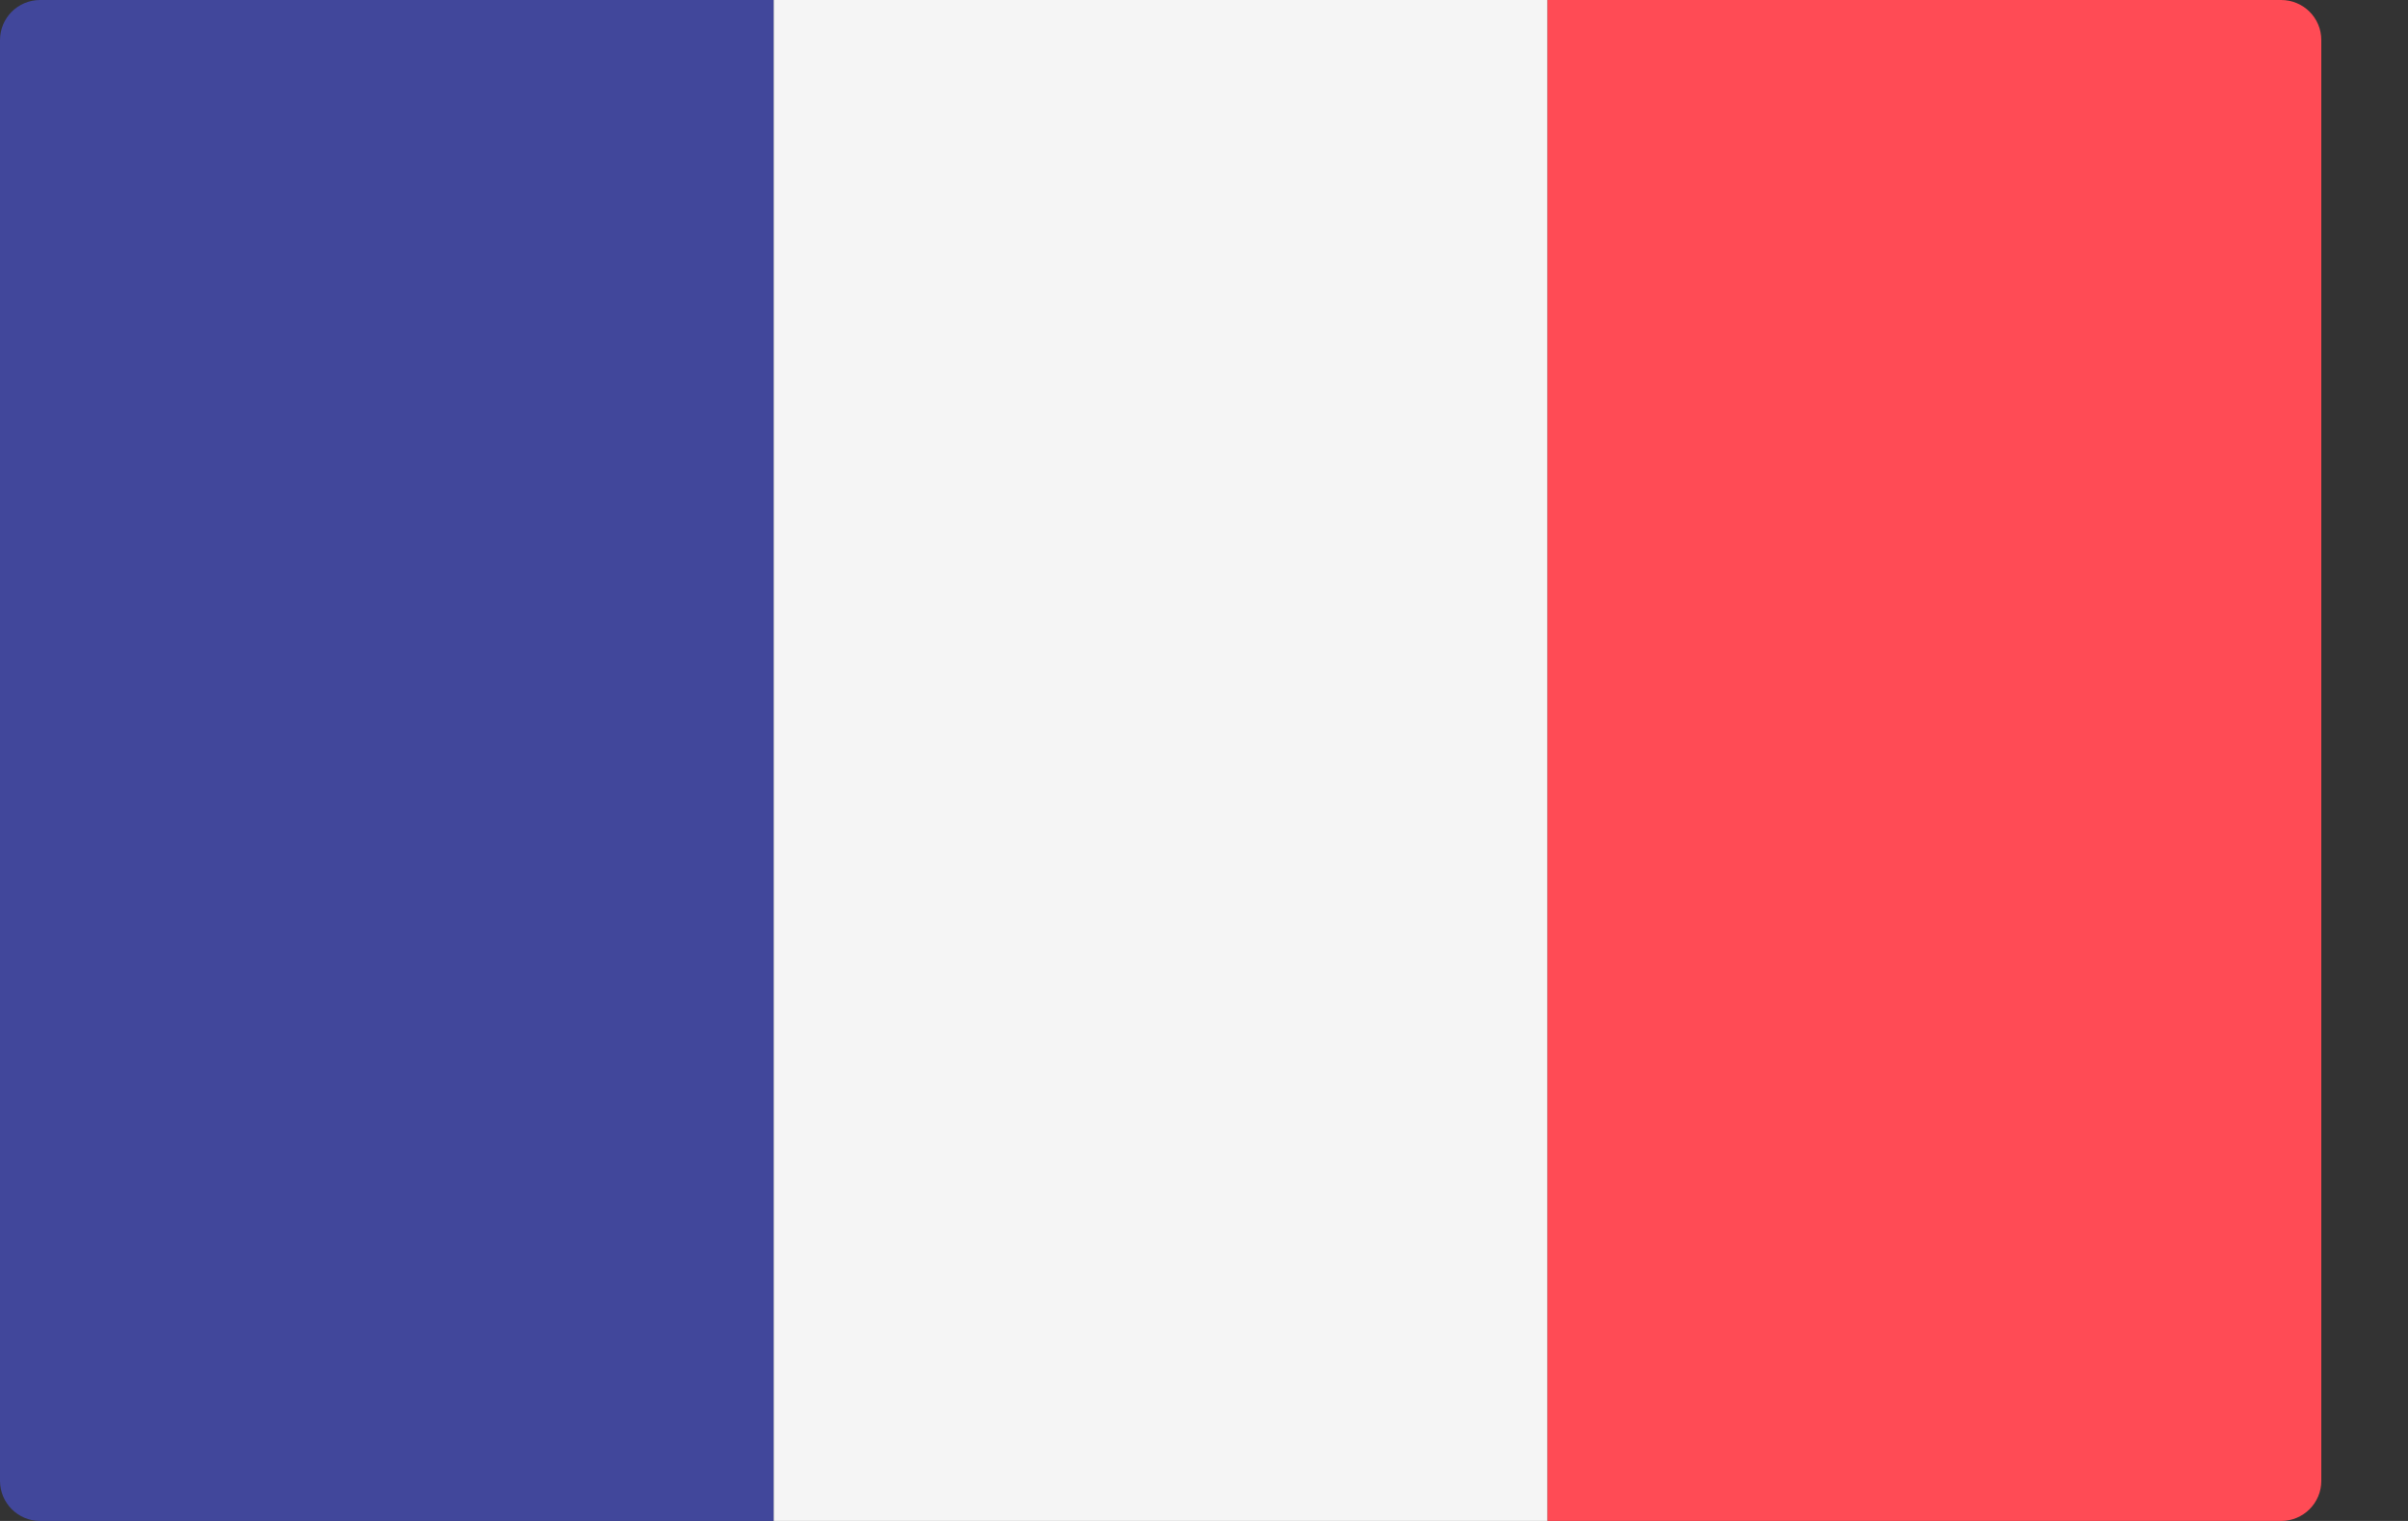 <svg width="19" height="12" viewBox="0 0 19 12" fill="none" xmlns="http://www.w3.org/2000/svg">
<rect x="0" y="0" width="19" height="12" fill="#333333" stroke="none"/>
<path d="M6.105 12H0.316C0.142 12 0 11.858 0 11.684V0.316C0 0.141 0.142 0 0.316 0H6.105V12Z" fill="#41479B"/>
<path d="M12.211 0H6.105V12H12.211V0Z" fill="#F5F5F5"/>
<path d="M18 12H12.21V3.05176e-05H18C18.174 3.05176e-05 18.316 0.141 18.316 0.316V11.684C18.316 11.858 18.174 12 18 12Z" fill="#FF4B55"/>
</svg>

